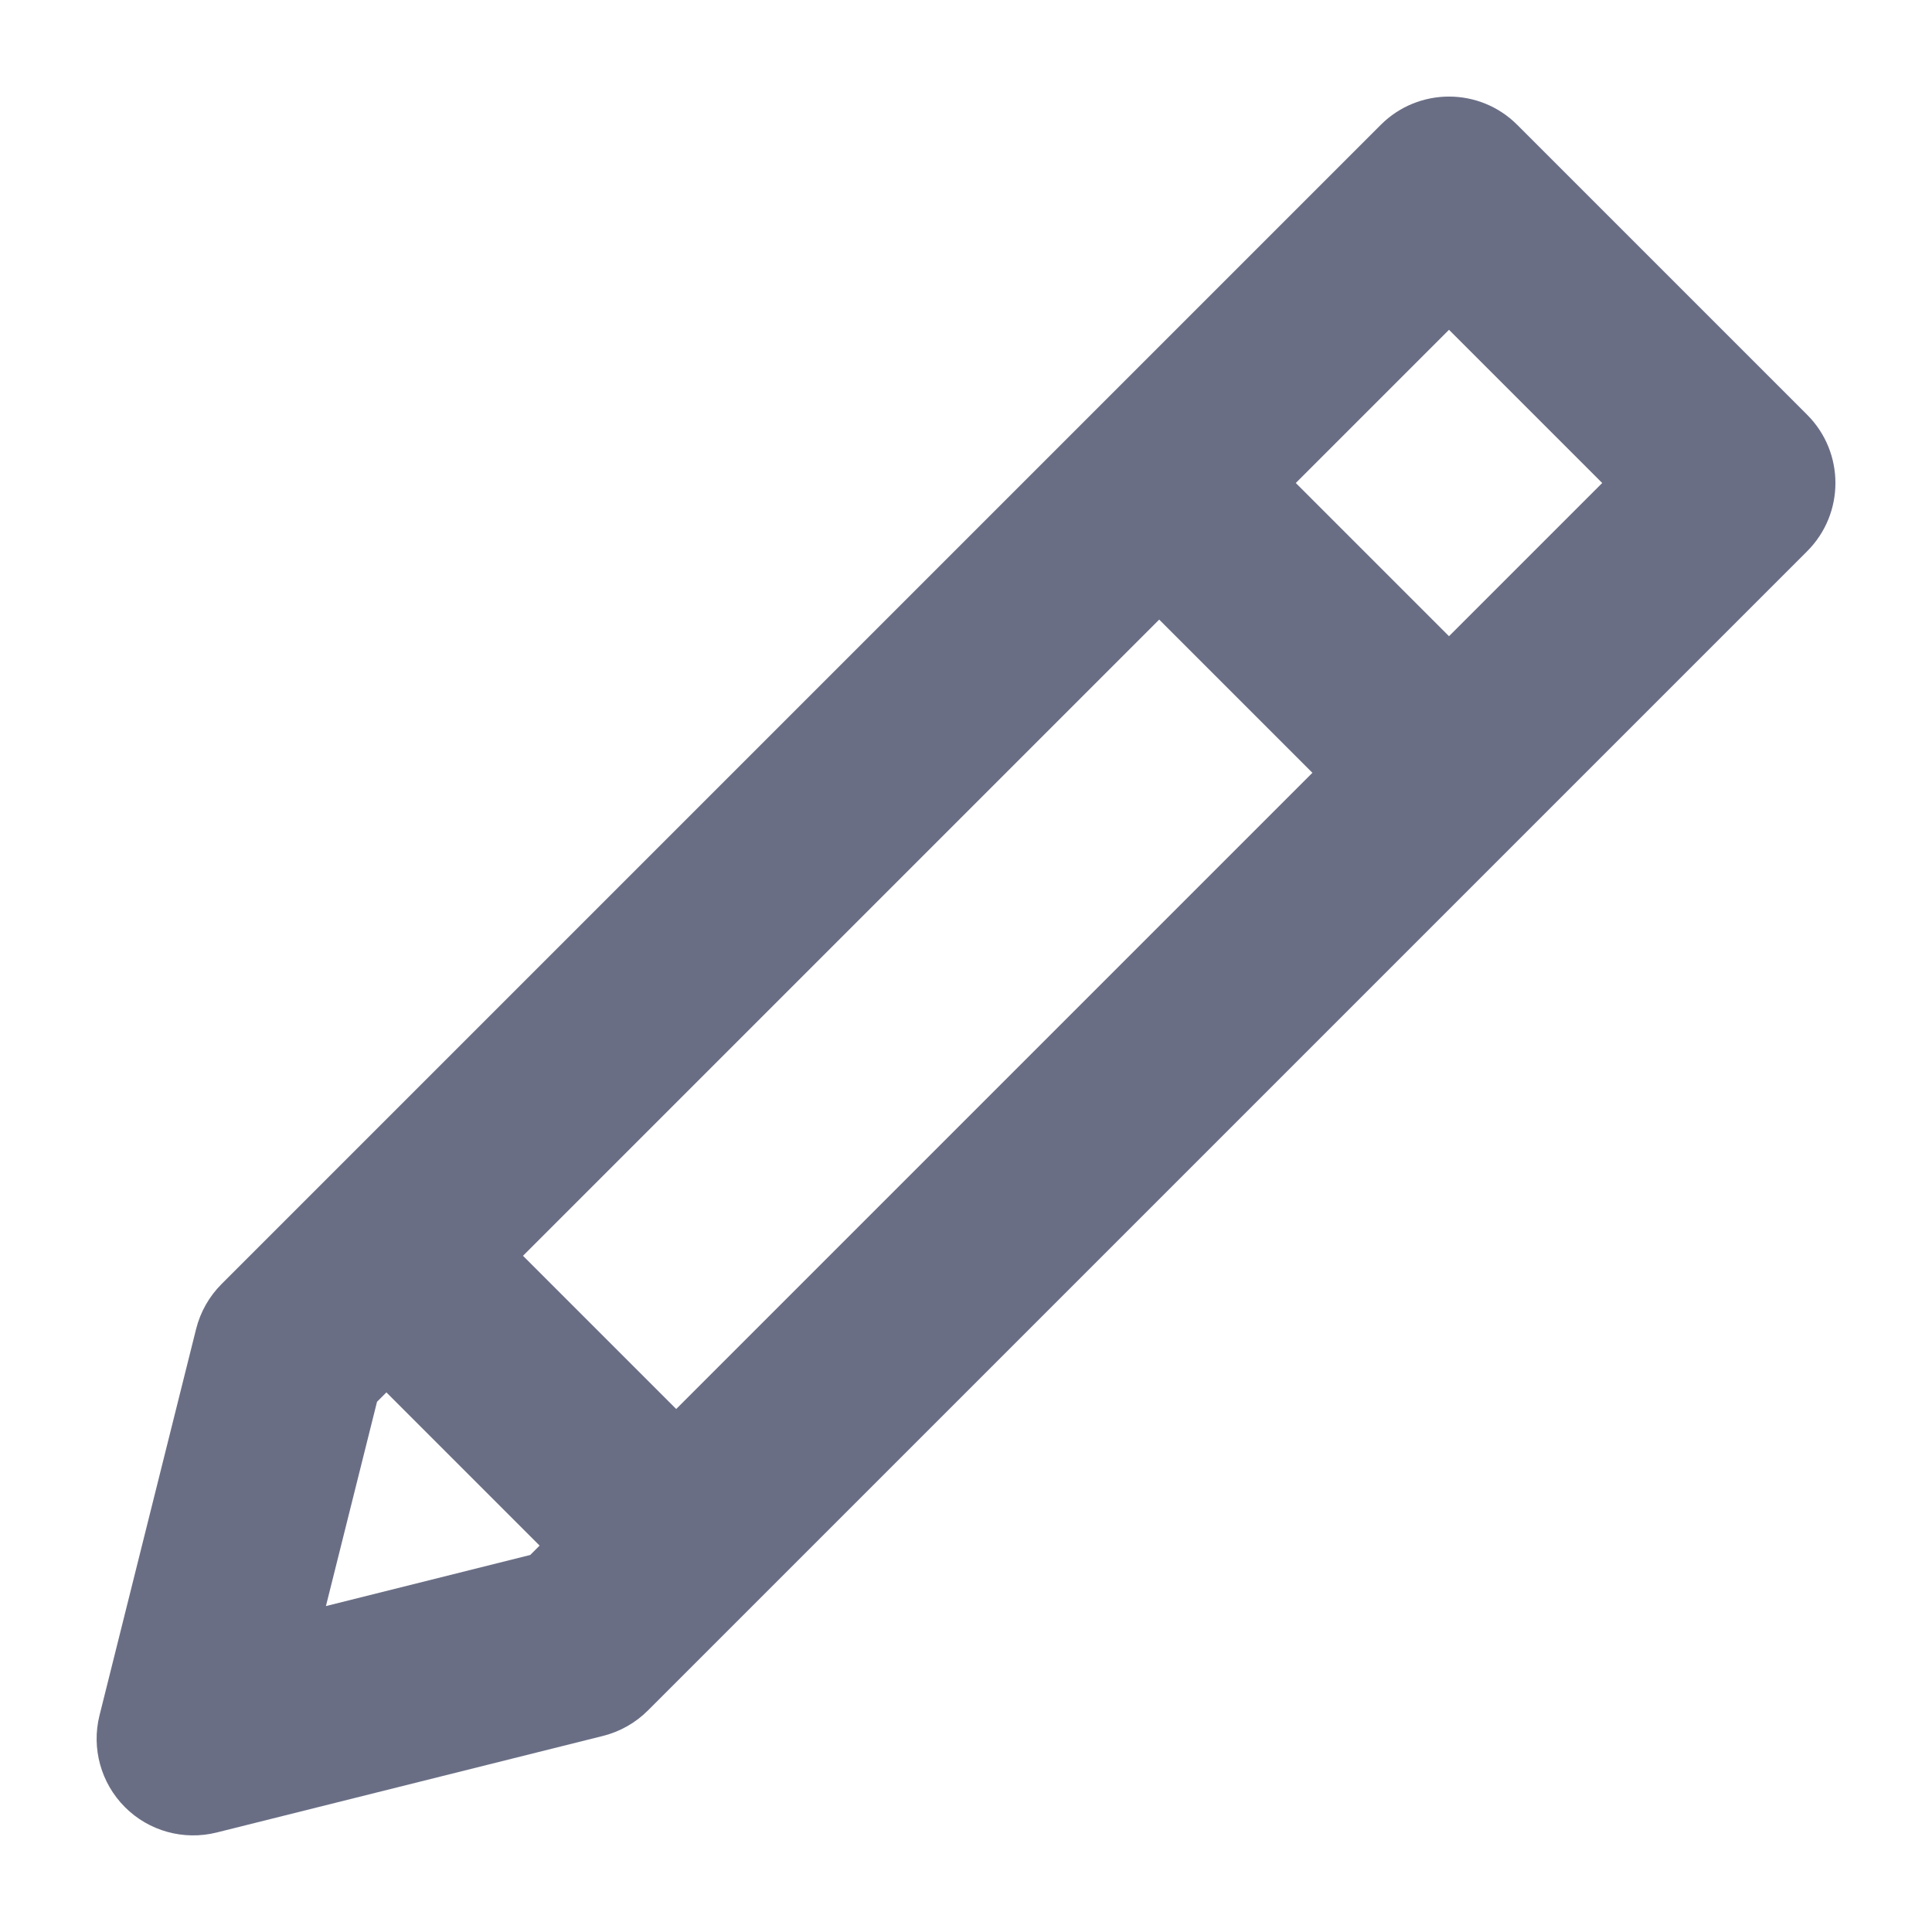 <svg width="20" height="20" viewBox="0 0 20 20" fill="none" xmlns="http://www.w3.org/2000/svg">
<path fill-rule="evenodd" clip-rule="evenodd" d="M14.293 1.293C14.683 0.902 15.317 0.902 15.707 1.293L18.707 4.293C19.098 4.683 19.098 5.317 18.707 5.707L6.707 17.707C6.579 17.835 6.418 17.926 6.243 17.97L2.243 18.97C1.902 19.055 1.541 18.956 1.293 18.707C1.045 18.459 0.945 18.098 1.03 17.758L2.03 13.758C2.074 13.582 2.165 13.421 2.293 13.293L11.293 4.293L14.293 1.293ZM12 6.414L5.414 13L7 14.586L13.586 8L12 6.414ZM15 6.586L13.414 5L15 3.414L16.586 5L15 6.586ZM5.586 16L4 14.414L3.903 14.511L3.374 16.626L5.489 16.097L5.586 16Z" fill="#6A6E85"/>
</svg>
